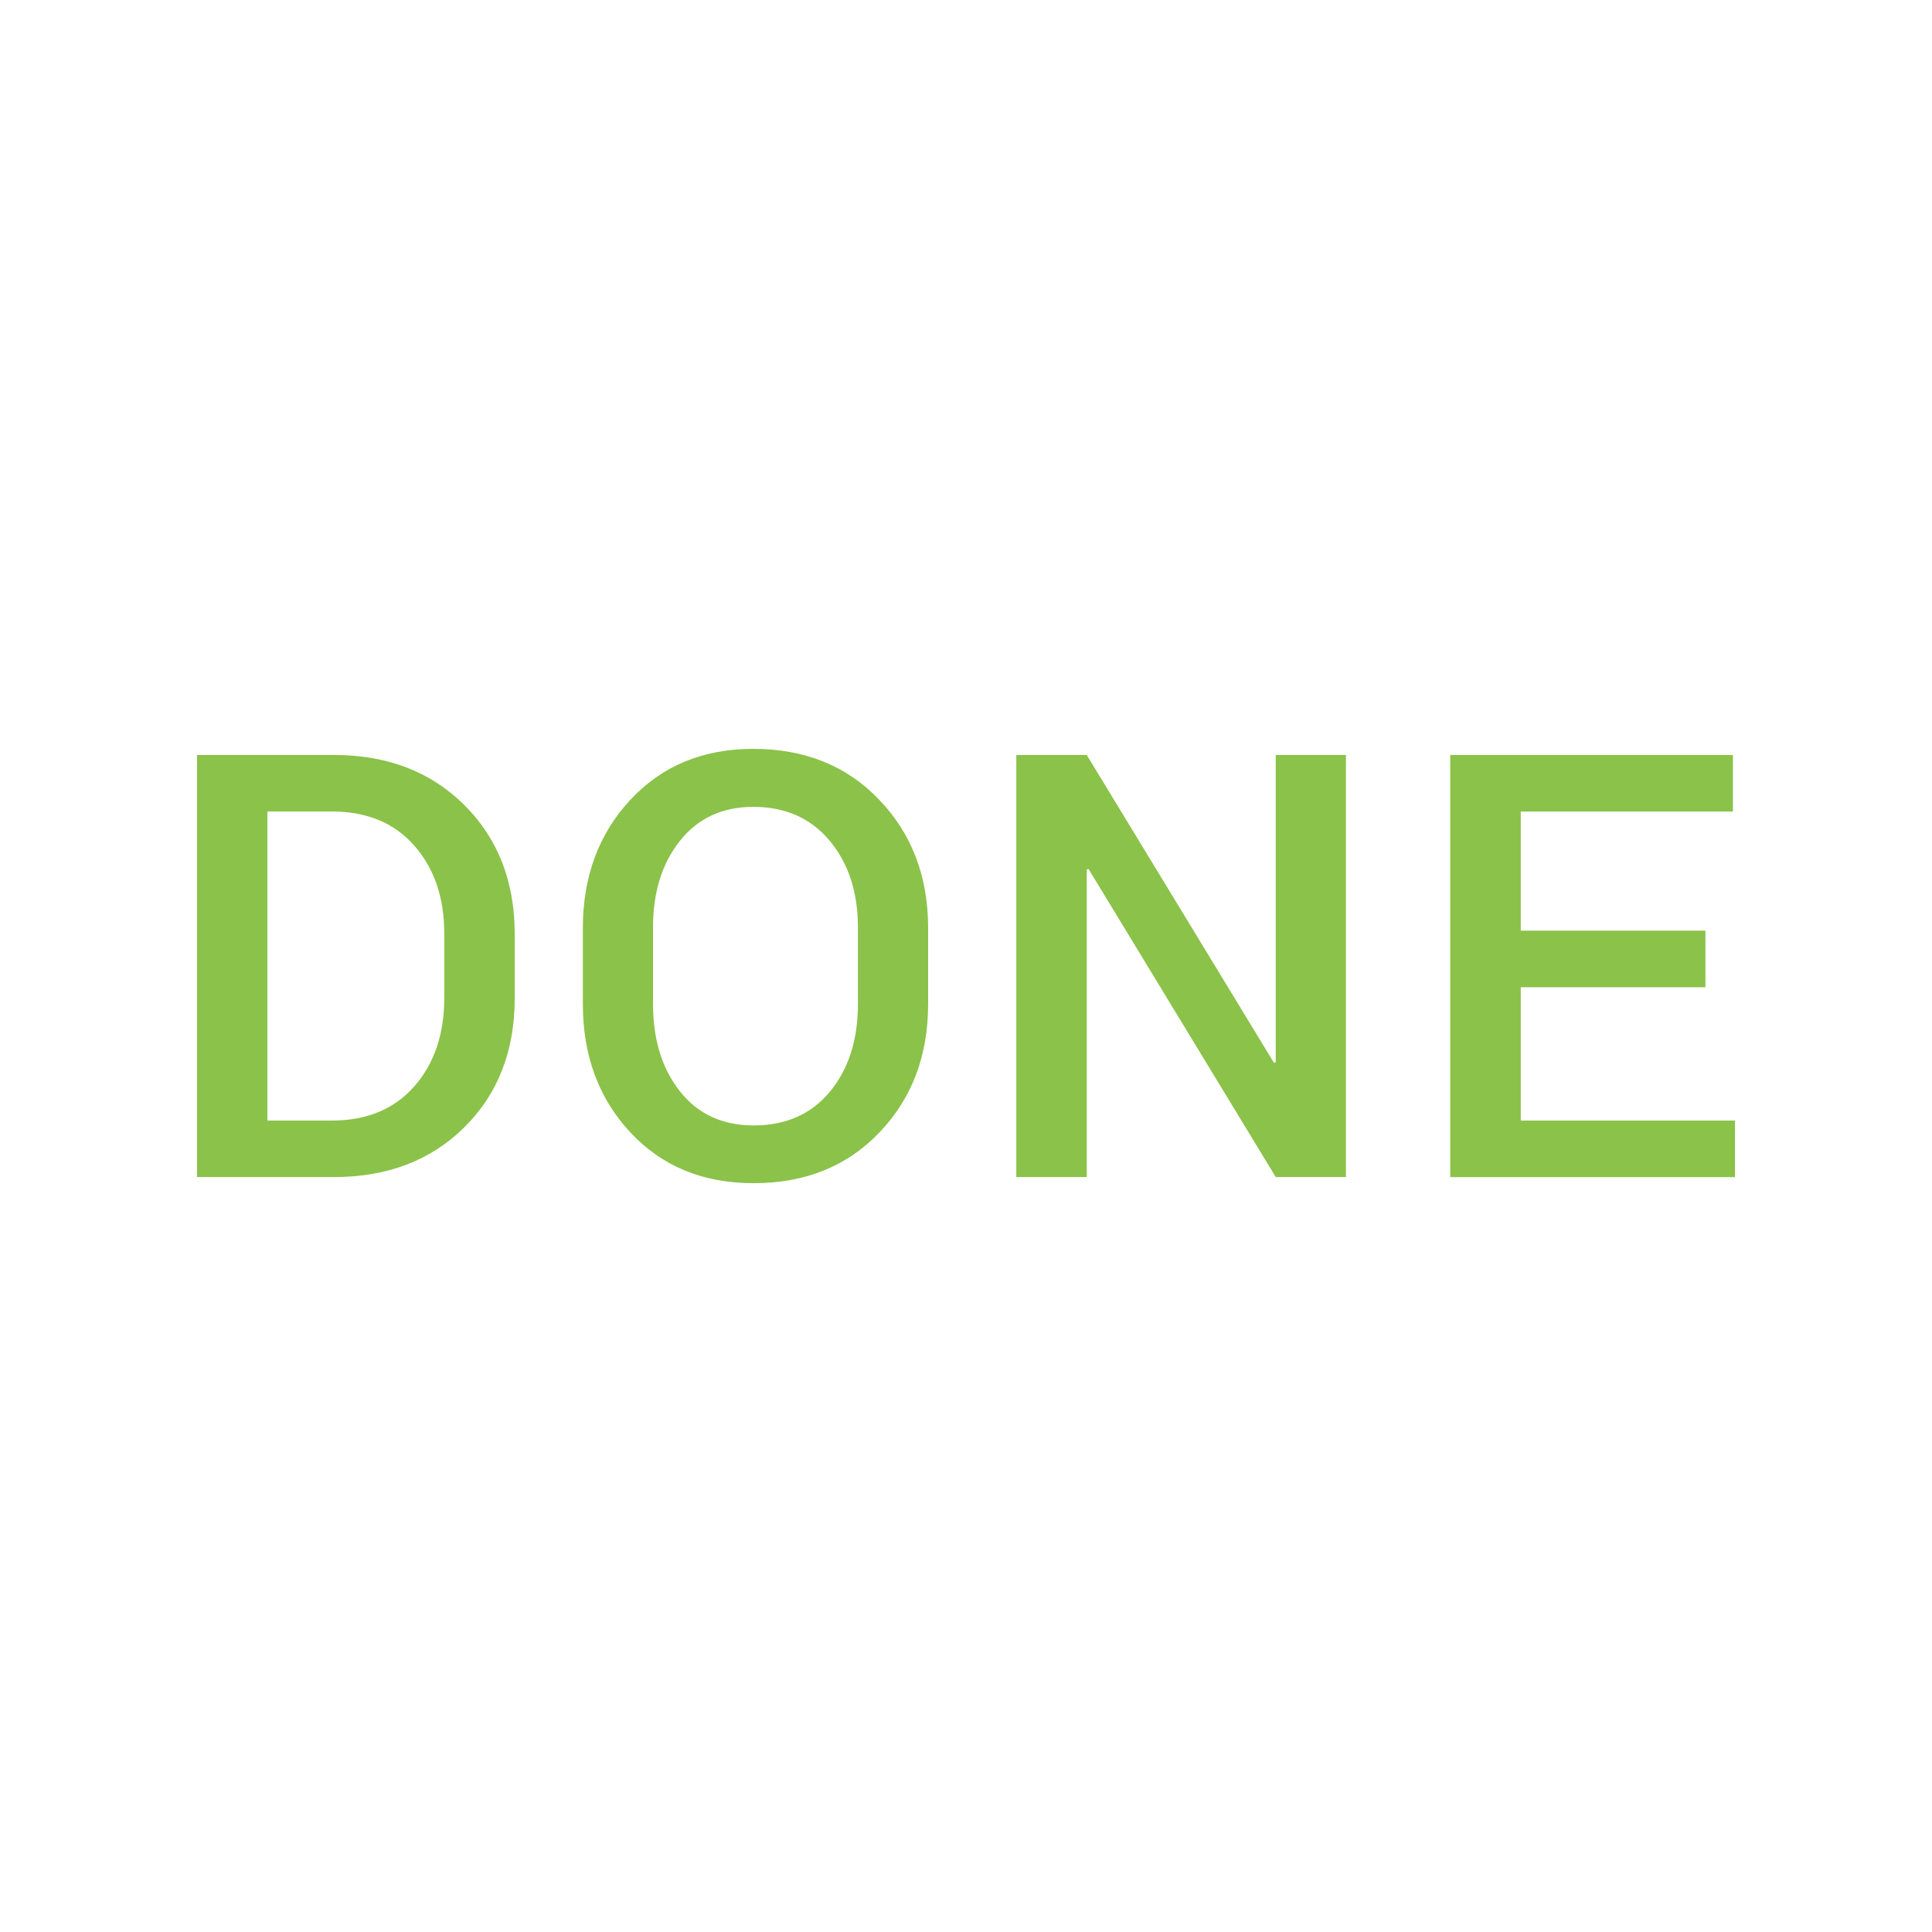 <?xml version="1.0" encoding="iso-8859-1"?>
<!-- Generator: Adobe Illustrator 15.0.0, SVG Export Plug-In . SVG Version: 6.00 Build 0)  -->
<!DOCTYPE svg PUBLIC "-//W3C//DTD SVG 1.1//EN" "http://www.w3.org/Graphics/SVG/1.1/DTD/svg11.dtd">
<svg version="1.1" xmlns="http://www.w3.org/2000/svg" xmlns:xlink="http://www.w3.org/1999/xlink" x="0px" y="0px" width="48px"
	 height="48px" viewBox="0 0 48 48" style="enable-background:new 0 0 48 48;" xml:space="preserve">
<g id="done">
	<path style="fill:#8BC249;" d="M8.294,18.757H4.895v10.487h3.399c1.33,0,2.411-0.414,3.244-1.238
		c0.833-0.826,1.25-1.895,1.25-3.206v-1.592c0-1.307-0.417-2.375-1.25-3.205S9.624,18.757,8.294,18.757z M11.038,24.795
		c0,0.896-0.248,1.629-0.745,2.195s-1.181,0.85-2.05,0.85h-1.6v-7.679h1.6c0.869,0,1.553,0.283,2.05,0.849
		c0.497,0.566,0.745,1.293,0.745,2.183V24.795z M18.716,18.605c-1.254,0-2.271,0.423-3.057,1.269
		c-0.785,0.844-1.178,1.906-1.178,3.183v1.888c0,1.282,0.393,2.345,1.178,3.187c0.785,0.844,1.805,1.264,3.064,1.264
		c1.281,0,2.325-0.42,3.129-1.264c0.805-0.842,1.207-1.904,1.207-3.187v-1.888c0-1.276-0.403-2.339-1.211-3.183
		C21.042,19.028,19.998,18.605,18.716,18.605z M21.315,24.944c0,0.888-0.23,1.612-0.693,2.175c-0.465,0.563-1.098,0.842-1.898,0.842
		c-0.773,0-1.384-0.281-1.83-0.846c-0.447-0.564-0.67-1.287-0.67-2.171v-1.901c0-0.874,0.223-1.593,0.67-2.154
		c0.446-0.562,1.055-0.843,1.822-0.843c0.797,0,1.43,0.281,1.898,0.843s0.701,1.28,0.701,2.154V24.944z M31.695,26.391l-0.043,0.016
		L27,18.757h-1.75v10.487H27v-7.643l0.043-0.014l4.652,7.656h1.744V18.757h-1.744V26.391z M37.783,27.84v-3.313h4.588v-1.405h-4.588
		v-2.96h5.271v-1.404h-7.023v10.487h7.074V27.84H37.783z"/>
</g>
<g id="Layer_1">
</g>
</svg>
